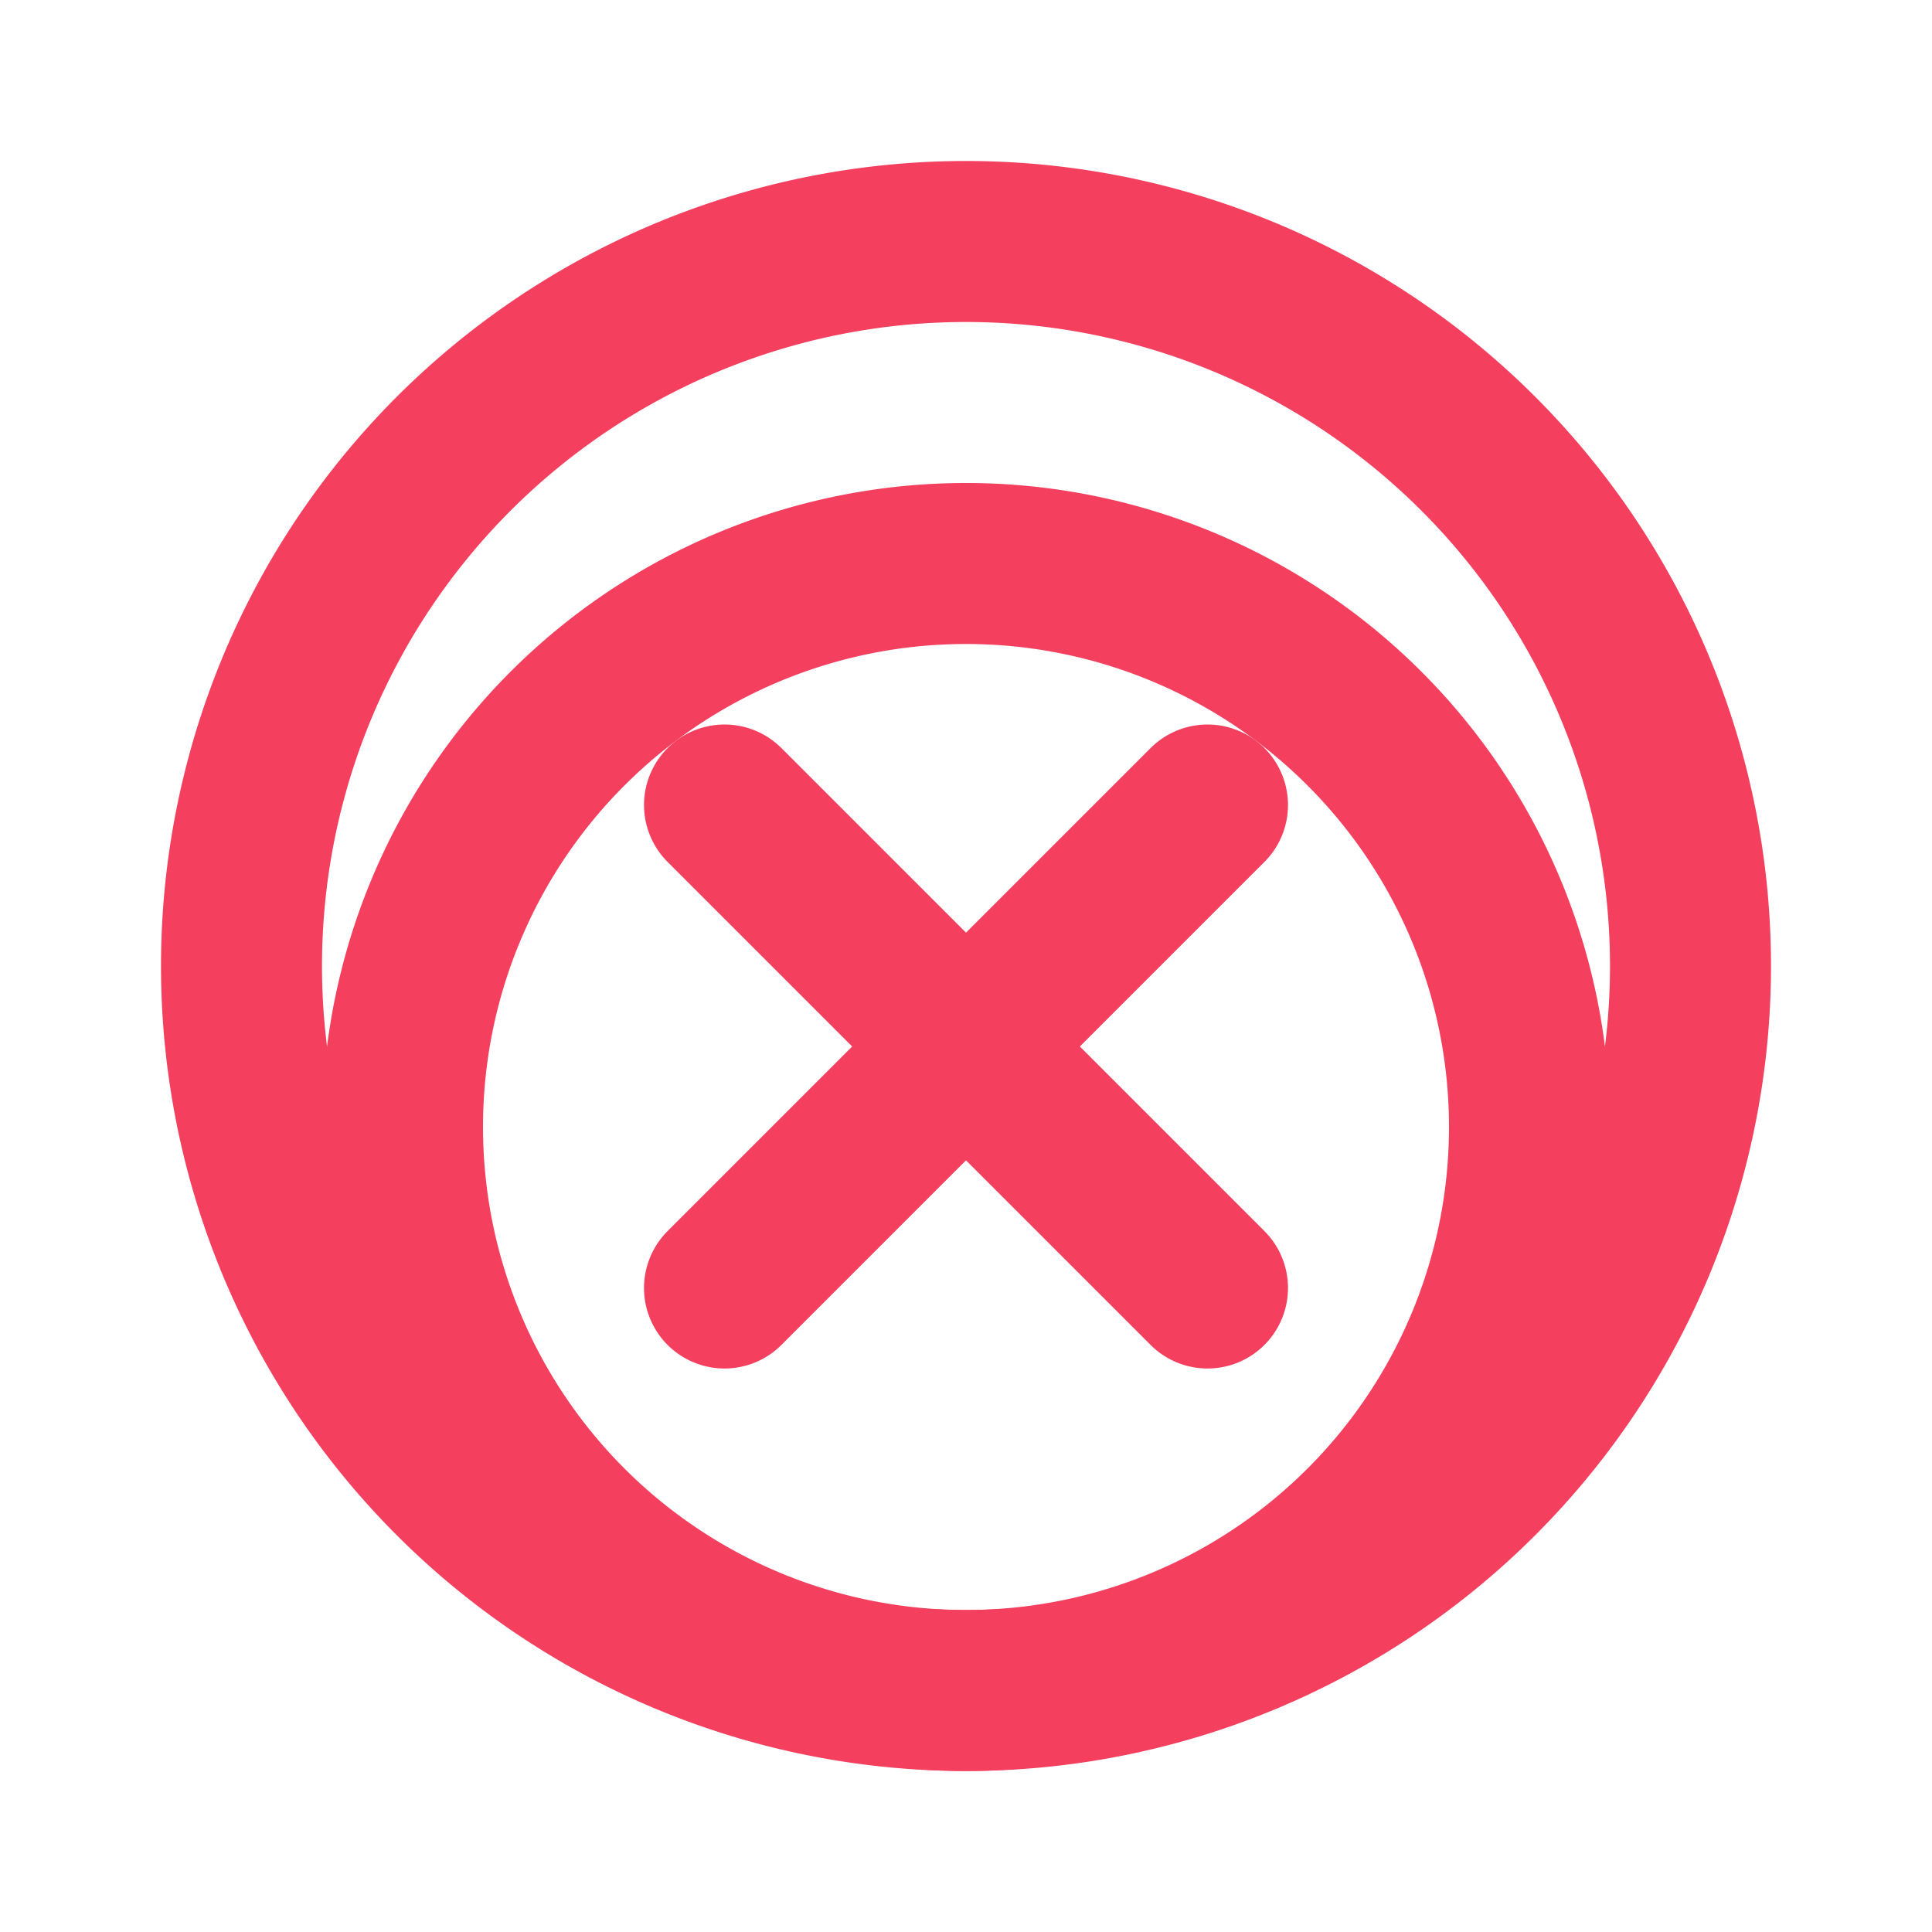 <svg xmlns="http://www.w3.org/2000/svg" width="100" height="100" viewBox="0 0 24 24" fill="none" stroke="#f43f5e" stroke-width="2" stroke-linecap="round" stroke-linejoin="round">
  <path d="M19 14a7 7 0 1 1-7-7 7 7 0 0 1 7 7Z" />
  <path d="M12 21a9 9 0 1 1 0-18 9 9 0 0 1 0 18Z" />
  <path d="m15 10-6 6" />
  <path d="m9 10 6 6" />
</svg> 